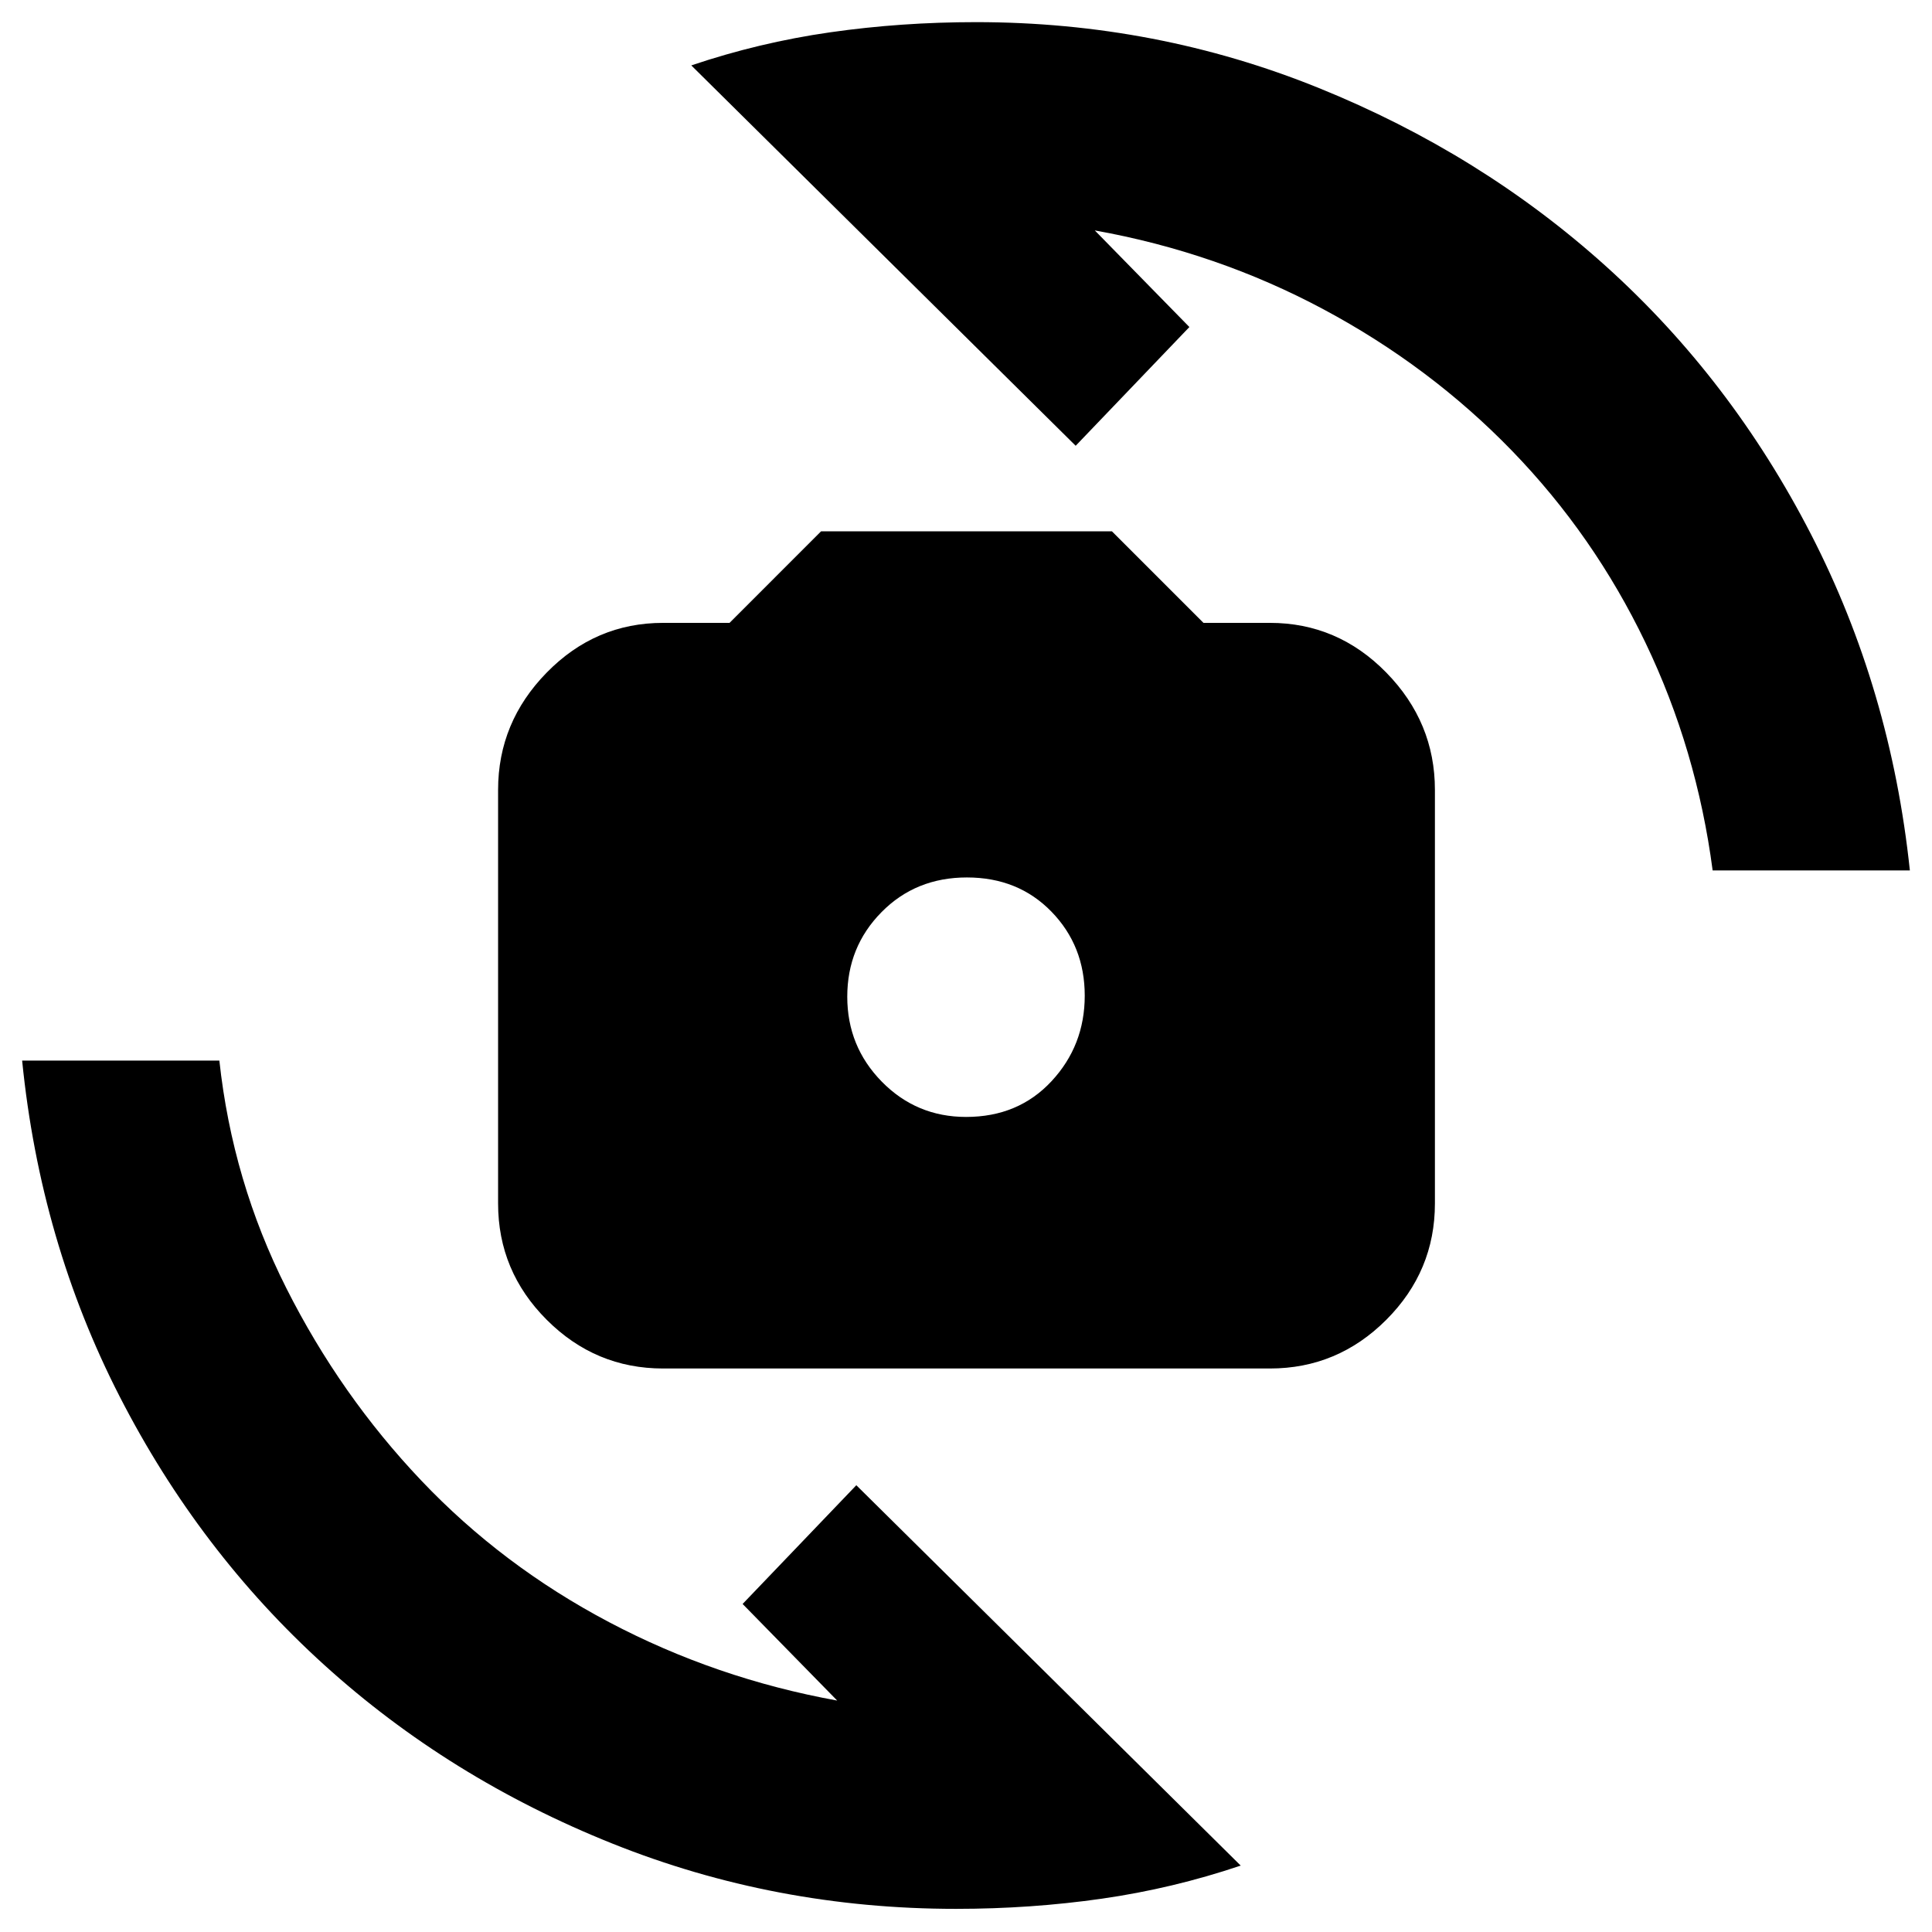 <svg xmlns="http://www.w3.org/2000/svg" height="20" viewBox="0 -960 960 960" width="20"><path d="M329.5-280q-33.64 0-57.82-24.18T247.5-362v-205.5q0-33.64 24.18-58.32t57.82-24.68h33L408-696h144.5l45.5 45.5h33q33.64 0 57.82 24.68T713-567.5V-362q0 33.64-24.18 57.82T631-280H329.5Zm150.54-125q25.96 0 42.46-17.76 16.5-17.75 16.5-42.5Q539-490 522.46-507q-16.55-17-42-17Q455-524 438-506.74q-17 17.25-17 42 0 24.74 17.19 42.24 17.2 17.5 41.85 17.5ZM343.5-927.5q33.78-11.4 69.03-16.45Q447.78-949 485-949q89.42 0 170.19 32.68 80.78 32.68 142.91 88.72 62.14 56.04 101.77 133.07Q939.5-617.5 949-527.5h-98q-7.9-60.09-33.45-113.29Q792-694 751.35-735.96q-40.65-41.95-93.65-70.31-52.99-28.36-113.7-39.23l47 48-56.5 59-191-189ZM616.5-33q-33.78 11.4-69.03 16.45Q512.22-11.5 475-11.5q-89.78 0-170.8-32.47-81.03-32.47-143.11-88.75Q99-189 59.5-266T11-433h98q6.5 60 33.31 113.15 26.8 53.15 67 95.5 40.19 42.35 93.35 70.4Q355.82-125.91 416-115l-47-48 56.5-59 191 189Z"/></svg>